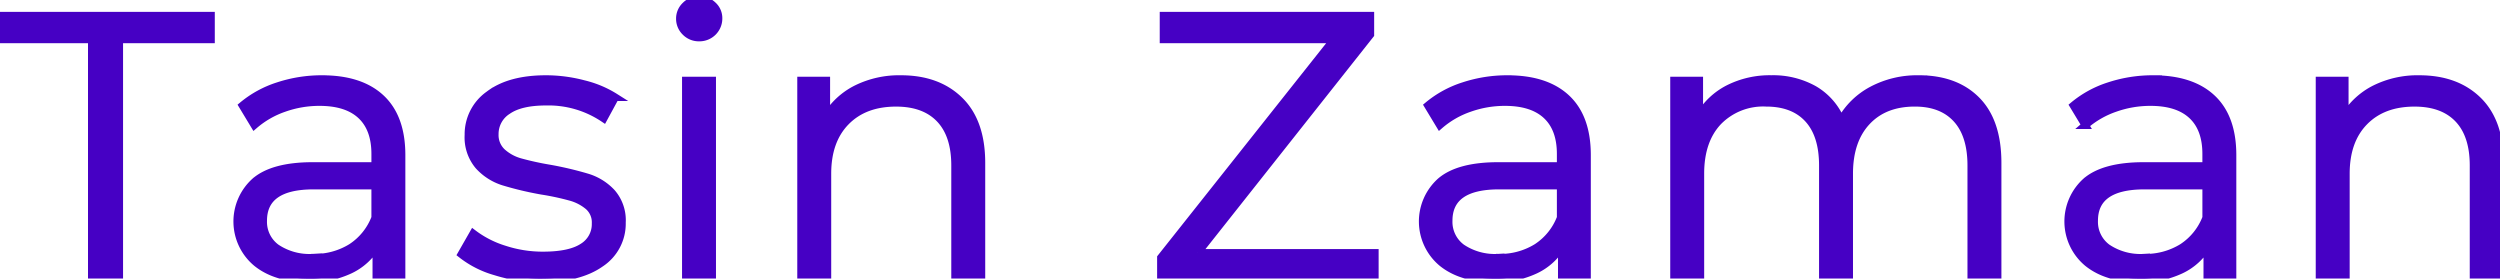 <svg xmlns="http://www.w3.org/2000/svg" width="469.282" height="52.281" viewBox="0 0 469.282 52.281">
  <defs>
    <style>
      .cls-1 {
        fill: #4600c4;
        fill-rule: evenodd;
      }
    </style>
  </defs>
  <path id="_TasinZaman_" data-name=" TasinZaman " class="cls-1" stroke="rgb(70, 0, 196)" stroke-width="1.4px" stroke-linecap="butt"
        stroke-linejoin="miter" 
        d="M209,494.273h5.18v-44.52H231.4v-4.48h-39.62v4.48H209v44.52Zm43.26-37.1a26.167,26.167,0,0,0-8.26,1.3,19.873,19.873,0,0,0-6.72,3.675l2.24,3.71a16.937,16.937,0,0,1,5.53-3.185,19.747,19.747,0,0,1,6.72-1.155q5.109,0,7.77,2.485t2.66,7.245v2.24h-11.69q-7.421,0-10.815,2.87a10.114,10.114,0,0,0,.245,15.33q3.639,2.94,9.8,2.94a17.265,17.265,0,0,0,7.735-1.61,11.39,11.39,0,0,0,4.935-4.48v5.74h4.76v-22.82q0-7.069-3.85-10.675t-11.06-3.605h0Zm-1.75,33.53a11.15,11.15,0,0,1-6.86-1.855,6.017,6.017,0,0,1-2.45-5.075q0-6.579,9.45-6.58H262.2v6.02a11.5,11.5,0,0,1-4.48,5.565,13.093,13.093,0,0,1-7.21,1.925h0Zm42.84,3.92q7.14,0,11.165-2.835a8.907,8.907,0,0,0,4.025-7.665,7.9,7.9,0,0,0-1.89-5.6,10.391,10.391,0,0,0-4.55-2.87,64.457,64.457,0,0,0-7.07-1.68,54.673,54.673,0,0,1-5.6-1.225,8.384,8.384,0,0,1-3.395-1.855,4.353,4.353,0,0,1-1.365-3.36,5.145,5.145,0,0,1,2.415-4.41q2.415-1.68,7.175-1.68a18.586,18.586,0,0,1,10.85,3.15l2.17-3.99a19.663,19.663,0,0,0-5.88-2.485,27.8,27.8,0,0,0-7.14-.945q-6.861,0-10.71,2.94a9.1,9.1,0,0,0-3.85,7.56,8.271,8.271,0,0,0,1.925,5.81,10.59,10.59,0,0,0,4.655,2.975,61.641,61.641,0,0,0,7.21,1.715,48.262,48.262,0,0,1,5.39,1.155,8.844,8.844,0,0,1,3.36,1.75,4,4,0,0,1,1.33,3.185,5.011,5.011,0,0,1-2.415,4.445q-2.415,1.575-7.455,1.575a23.078,23.078,0,0,1-7.28-1.155,18.839,18.839,0,0,1-5.81-2.975l-2.24,3.92a18.433,18.433,0,0,0,6.405,3.255,28.247,28.247,0,0,0,8.575,1.3h0Zm27.16-.35h4.97v-36.82h-4.97v36.82Zm2.52-44.87a3.586,3.586,0,0,0,3.64-3.64,3.246,3.246,0,0,0-1.05-2.415,3.586,3.586,0,0,0-2.59-1.015,3.519,3.519,0,0,0-2.59,1.05,3.358,3.358,0,0,0-1.05,2.45,3.437,3.437,0,0,0,1.05,2.52,3.519,3.519,0,0,0,2.59,1.05h0Zm37.87,7.77a18.039,18.039,0,0,0-8.365,1.855,13.816,13.816,0,0,0-5.635,5.215v-6.79h-4.76v36.82h4.97v-19.32q0-6.229,3.465-9.765t9.415-3.535q5.317,0,8.19,3.01t2.87,8.75v20.86h4.97v-21.35q0-7.7-4.1-11.725T360.9,457.173h0Zm55.718,32.62,32.41-40.95v-3.57h-38.85v4.48h31.99l-32.48,40.95v3.57h40.18v-4.48h-33.25Zm58.169-32.62a26.167,26.167,0,0,0-8.26,1.3,19.873,19.873,0,0,0-6.72,3.675l2.24,3.71a16.937,16.937,0,0,1,5.53-3.185,19.747,19.747,0,0,1,6.72-1.155q5.109,0,7.77,2.485t2.66,7.245v2.24h-11.69q-7.421,0-10.815,2.87a10.114,10.114,0,0,0,.245,15.33q3.639,2.94,9.8,2.94a17.265,17.265,0,0,0,7.735-1.61,11.39,11.39,0,0,0,4.935-4.48v5.74h4.76v-22.82q0-7.069-3.85-10.675t-11.06-3.605h0Zm-1.75,33.53a11.15,11.15,0,0,1-6.86-1.855,6.017,6.017,0,0,1-2.45-5.075q0-6.579,9.45-6.58h11.55v6.02a11.5,11.5,0,0,1-4.48,5.565,13.093,13.093,0,0,1-7.21,1.925h0Zm78.889-33.53a18.021,18.021,0,0,0-8.715,2.065,14.346,14.346,0,0,0-5.845,5.7,12.057,12.057,0,0,0-5.075-5.81,15.763,15.763,0,0,0-8.015-1.96,17.2,17.2,0,0,0-8.05,1.82,13.277,13.277,0,0,0-5.46,5.18v-6.72h-4.76v36.82h4.97v-19.32q0-6.229,3.325-9.765a11.758,11.758,0,0,1,9-3.535q5.109,0,7.875,3.01t2.765,8.75v20.86h4.97v-19.32q0-6.229,3.29-9.765t9.03-3.535q5.04,0,7.805,3.01t2.765,8.75v20.86h4.97v-21.35q0-7.77-3.955-11.76t-10.885-3.99h0Zm44.03,0a26.162,26.162,0,0,0-8.26,1.3,19.854,19.854,0,0,0-6.72,3.675l2.24,3.71a16.937,16.937,0,0,1,5.53-3.185,19.738,19.738,0,0,1,6.72-1.155q5.107,0,7.77,2.485t2.66,7.245v2.24h-11.69q-7.421,0-10.815,2.87a10.114,10.114,0,0,0,.245,15.33q3.638,2.94,9.8,2.94a17.268,17.268,0,0,0,7.735-1.61,11.39,11.39,0,0,0,4.935-4.48v5.74h4.76v-22.82q0-7.069-3.85-10.675t-11.06-3.605h0Zm-1.75,33.53a11.148,11.148,0,0,1-6.86-1.855,6.015,6.015,0,0,1-2.45-5.075q0-6.579,9.45-6.58H605.9v6.02a11.5,11.5,0,0,1-4.48,5.565,13.1,13.1,0,0,1-7.21,1.925h0Zm51.729-33.53a18.042,18.042,0,0,0-8.365,1.855,13.822,13.822,0,0,0-5.635,5.215v-6.79h-4.76v36.82h4.97v-19.32q0-6.229,3.465-9.765t9.415-3.535q5.319,0,8.19,3.01t2.87,8.75v20.86h4.97v-21.35q0-7.7-4.1-11.725t-11.025-4.025h0Z" transform="translate(-191.781 -442.344)"/>
</svg>




<!-- NEW -->
<!-- <svg 
 xmlns="http://www.w3.org/2000/svg"
 xmlns:xlink="http://www.w3.org/1999/xlink"
 width="472.1px" height="55.1px">
<path fill-rule="evenodd"  stroke="rgb(70, 0, 196)" stroke-width="1.4px" stroke-linecap="butt" stroke-linejoin="miter" fill="none"
 d="M465.285,52.865 L465.285,32.005 C465.285,28.179 464.328,25.262 462.415,23.255 C460.501,21.249 457.771,20.245 454.225,20.245 C450.258,20.245 447.120,21.424 444.810,23.780 C442.500,26.137 441.345,29.392 441.345,33.545 L441.345,52.865 L436.375,52.865 L436.375,16.045 L441.135,16.045 L441.135,22.835 C442.488,20.595 444.366,18.857 446.770,17.620 C449.173,16.384 451.961,15.765 455.135,15.765 C459.755,15.765 463.430,17.107 466.160,19.790 C468.890,22.474 470.255,26.382 470.255,31.515 L470.255,52.865 L465.285,52.865 ZM415.305,47.125 C414.185,49.039 412.540,50.532 410.370,51.605 C408.200,52.679 405.621,53.215 402.635,53.215 C398.528,53.215 395.261,52.235 392.835,50.275 C390.408,48.315 389.195,45.725 389.195,42.505 C389.195,39.379 390.326,36.859 392.590,34.945 C394.853,33.032 398.458,32.075 403.405,32.075 L415.095,32.075 L415.095,29.835 C415.095,26.662 414.208,24.247 412.435,22.590 C410.661,20.934 408.071,20.105 404.665,20.105 C402.331,20.105 400.091,20.490 397.945,21.260 C395.798,22.030 393.955,23.092 392.415,24.445 L390.175,20.735 C392.041,19.149 394.281,17.924 396.895,17.060 C399.508,16.197 402.261,15.765 405.155,15.765 C409.961,15.765 413.648,16.967 416.215,19.370 C418.781,21.774 420.065,25.332 420.065,30.045 L420.065,52.865 L415.305,52.865 L415.305,47.125 ZM415.095,35.785 L403.545,35.785 C397.245,35.785 394.095,37.979 394.095,42.365 C394.095,44.512 394.911,46.204 396.545,47.440 C398.178,48.677 400.465,49.295 403.405,49.295 C406.205,49.295 408.608,48.654 410.615,47.370 C412.621,46.087 414.115,44.232 415.095,41.805 L415.095,35.785 ZM370.996,32.005 C370.996,28.179 370.074,25.262 368.231,23.255 C366.387,21.249 363.786,20.245 360.426,20.245 C356.599,20.245 353.589,21.424 351.396,23.780 C349.202,26.137 348.106,29.392 348.106,33.545 L348.106,52.865 L343.136,52.865 L343.136,32.005 C343.136,28.179 342.214,25.262 340.371,23.255 C338.527,21.249 335.902,20.245 332.496,20.245 C328.716,20.245 325.717,21.424 323.501,23.780 C321.284,26.137 320.176,29.392 320.176,33.545 L320.176,52.865 L315.206,52.865 L315.206,16.045 L319.966,16.045 L319.966,22.765 C321.272,20.525 323.092,18.799 325.426,17.585 C327.759,16.372 330.442,15.765 333.476,15.765 C336.556,15.765 339.227,16.419 341.491,17.725 C343.754,19.032 345.446,20.969 346.566,23.535 C347.919,21.109 349.867,19.207 352.411,17.830 C354.954,16.454 357.859,15.765 361.126,15.765 C365.746,15.765 369.374,17.095 372.011,19.755 C374.647,22.415 375.966,26.335 375.966,31.515 L375.966,52.865 L370.996,52.865 L370.996,32.005 ZM294.136,47.125 C293.016,49.039 291.371,50.532 289.201,51.605 C287.031,52.679 284.452,53.215 281.466,53.215 C277.359,53.215 274.092,52.235 271.666,50.275 C269.239,48.315 268.026,45.725 268.026,42.505 C268.026,39.379 269.157,36.859 271.421,34.945 C273.684,33.032 277.289,32.075 282.236,32.075 L293.926,32.075 L293.926,29.835 C293.926,26.662 293.039,24.247 291.266,22.590 C289.492,20.934 286.902,20.105 283.496,20.105 C281.162,20.105 278.922,20.490 276.776,21.260 C274.629,22.030 272.786,23.092 271.246,24.445 L269.006,20.735 C270.872,19.149 273.112,17.924 275.726,17.060 C278.339,16.197 281.092,15.765 283.986,15.765 C288.792,15.765 292.479,16.967 295.046,19.370 C297.612,21.774 298.896,25.332 298.896,30.045 L298.896,52.865 L294.136,52.865 L294.136,47.125 ZM293.926,35.785 L282.376,35.785 C276.076,35.785 272.926,37.979 272.926,42.365 C272.926,44.512 273.742,46.204 275.376,47.440 C277.009,48.677 279.296,49.295 282.236,49.295 C285.036,49.295 287.439,48.654 289.446,47.370 C291.452,46.087 292.946,44.232 293.926,41.805 L293.926,35.785 ZM218.888,49.295 L251.368,8.345 L219.378,8.345 L219.378,3.865 L258.228,3.865 L258.228,7.435 L225.818,48.385 L259.068,48.385 L259.068,52.865 L218.888,52.865 L218.888,49.295 ZM180.249,32.005 C180.249,28.179 179.292,25.262 177.379,23.255 C175.465,21.249 172.735,20.245 169.189,20.245 C165.222,20.245 162.084,21.424 159.774,23.780 C157.464,26.137 156.309,29.392 156.309,33.545 L156.309,52.865 L151.339,52.865 L151.339,16.045 L156.099,16.045 L156.099,22.835 C157.452,20.595 159.330,18.857 161.734,17.620 C164.137,16.384 166.925,15.765 170.099,15.765 C174.719,15.765 178.394,17.107 181.124,19.790 C183.854,22.474 185.219,26.382 185.219,31.515 L185.219,52.865 L180.249,52.865 L180.249,32.005 ZM132.230,7.995 C131.202,7.995 130.340,7.645 129.640,6.945 C128.939,6.245 128.590,5.405 128.590,4.425 C128.590,3.492 128.939,2.675 129.640,1.975 C130.340,1.275 131.202,0.925 132.230,0.925 C133.255,0.925 134.120,1.264 134.820,1.940 C135.520,2.617 135.870,3.422 135.870,4.355 C135.870,5.382 135.520,6.245 134.820,6.945 C134.120,7.645 133.255,7.995 132.230,7.995 ZM98.630,31.340 C99.983,31.737 101.850,32.145 104.230,32.565 C107.170,33.125 109.526,33.685 111.300,34.245 C113.073,34.805 114.590,35.762 115.850,37.115 C117.110,38.469 117.740,40.335 117.740,42.715 C117.740,45.935 116.398,48.490 113.715,50.380 C111.031,52.270 107.310,53.215 102.550,53.215 C99.563,53.215 96.705,52.784 93.975,51.920 C91.245,51.057 89.110,49.972 87.570,48.665 L89.810,44.745 C91.350,45.959 93.286,46.950 95.620,47.720 C97.953,48.490 100.380,48.875 102.900,48.875 C106.260,48.875 108.745,48.350 110.355,47.300 C111.965,46.250 112.770,44.769 112.770,42.855 C112.770,41.502 112.326,40.440 111.440,39.670 C110.553,38.900 109.433,38.317 108.080,37.920 C106.726,37.524 104.930,37.139 102.690,36.765 C99.703,36.205 97.300,35.634 95.480,35.050 C93.660,34.467 92.108,33.475 90.825,32.075 C89.541,30.675 88.900,28.739 88.900,26.265 C88.900,23.185 90.183,20.665 92.750,18.705 C95.316,16.745 98.886,15.765 103.460,15.765 C105.840,15.765 108.220,16.080 110.600,16.710 C112.980,17.340 114.940,18.169 116.480,19.195 L114.310,23.185 C111.276,21.085 107.660,20.035 103.460,20.035 C100.286,20.035 97.895,20.595 96.285,21.715 C94.675,22.835 93.870,24.305 93.870,26.125 C93.870,27.525 94.325,28.645 95.235,29.485 C96.145,30.325 97.276,30.944 98.630,31.340 ZM71.610,47.125 C70.490,49.039 68.845,50.532 66.675,51.605 C64.505,52.679 61.926,53.215 58.940,53.215 C54.833,53.215 51.566,52.235 49.140,50.275 C46.713,48.315 45.500,45.725 45.500,42.505 C45.500,39.379 46.631,36.859 48.895,34.945 C51.158,33.032 54.763,32.075 59.710,32.075 L71.400,32.075 L71.400,29.835 C71.400,26.662 70.513,24.247 68.740,22.590 C66.966,20.934 64.376,20.105 60.970,20.105 C58.636,20.105 56.396,20.490 54.250,21.260 C52.103,22.030 50.260,23.092 48.720,24.445 L46.480,20.735 C48.346,19.149 50.586,17.924 53.200,17.060 C55.813,16.197 58.566,15.765 61.460,15.765 C66.266,15.765 69.953,16.967 72.520,19.370 C75.086,21.774 76.370,25.332 76.370,30.045 L76.370,52.865 L71.610,52.865 L71.610,47.125 ZM71.400,35.785 L59.850,35.785 C53.550,35.785 50.400,37.979 50.400,42.365 C50.400,44.512 51.216,46.204 52.850,47.440 C54.483,48.677 56.770,49.295 59.710,49.295 C62.510,49.295 64.913,48.654 66.920,47.370 C68.926,46.087 70.420,44.232 71.400,41.805 L71.400,35.785 ZM23.380,52.865 L18.200,52.865 L18.200,8.345 L0.980,8.345 L0.980,3.865 L40.600,3.865 L40.600,8.345 L23.380,8.345 L23.380,52.865 ZM134.680,52.865 L129.710,52.865 L129.710,16.045 L134.680,16.045 L134.680,52.865 Z"/>
</svg> -->

